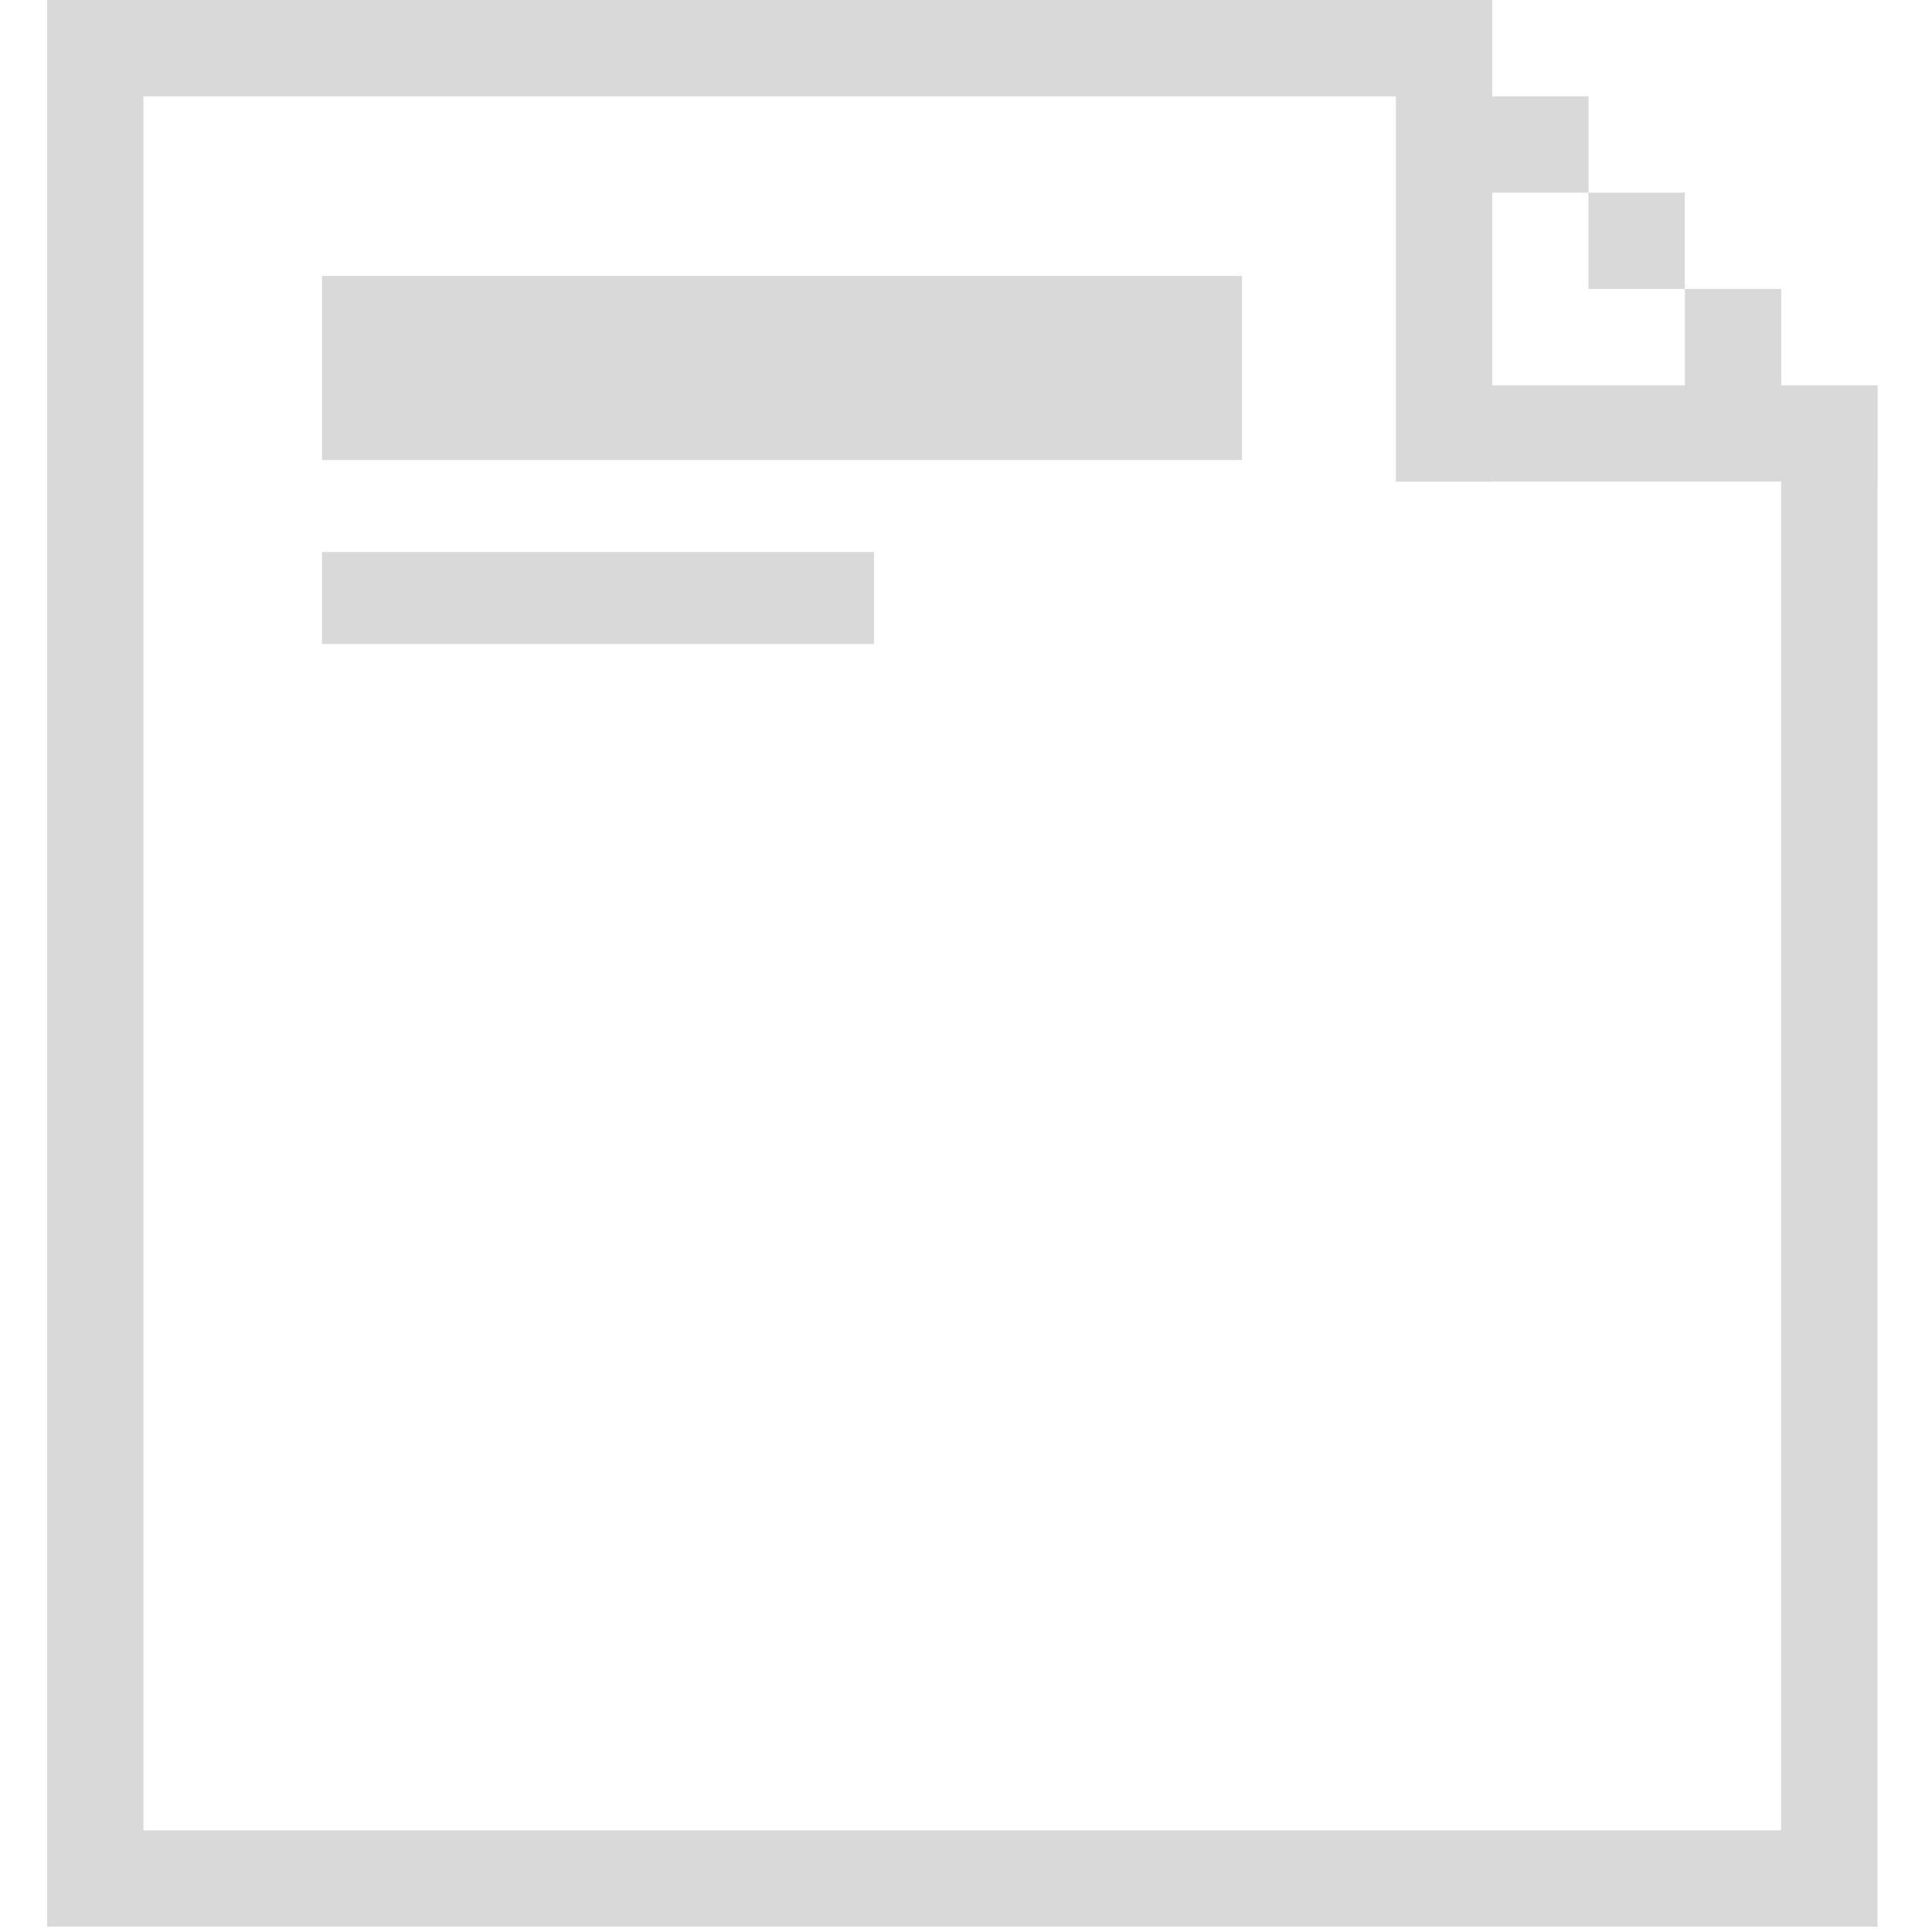 <?xml version="1.0" standalone="no"?><!DOCTYPE svg PUBLIC "-//W3C//DTD SVG 1.1//EN" "http://www.w3.org/Graphics/SVG/1.1/DTD/svg11.dtd"><svg t="1717731853678" class="icon" viewBox="0 0 1024 1024" version="1.1" xmlns="http://www.w3.org/2000/svg" p-id="66263" xmlns:xlink="http://www.w3.org/1999/xlink" width="14" height="14"><path d="M995.133 255.317v765.855H24.966V0h765.952v51.054h51.054v51.053h-51.054v102.108h102.108V153.16h51.053v51.054h51.103v51.102z m-204.264 0h-51.053V51.054H76.02v919.064h868.01v-714.85H790.918z m51.054-153.21h51.054v51.054h-51.054v-51.054z m-671.256 44.179h487.619v97.524h-487.62z m0 146.285h292.571v48.762H170.667z" p-id="66264" fill="#d9d9d9"></path></svg>
